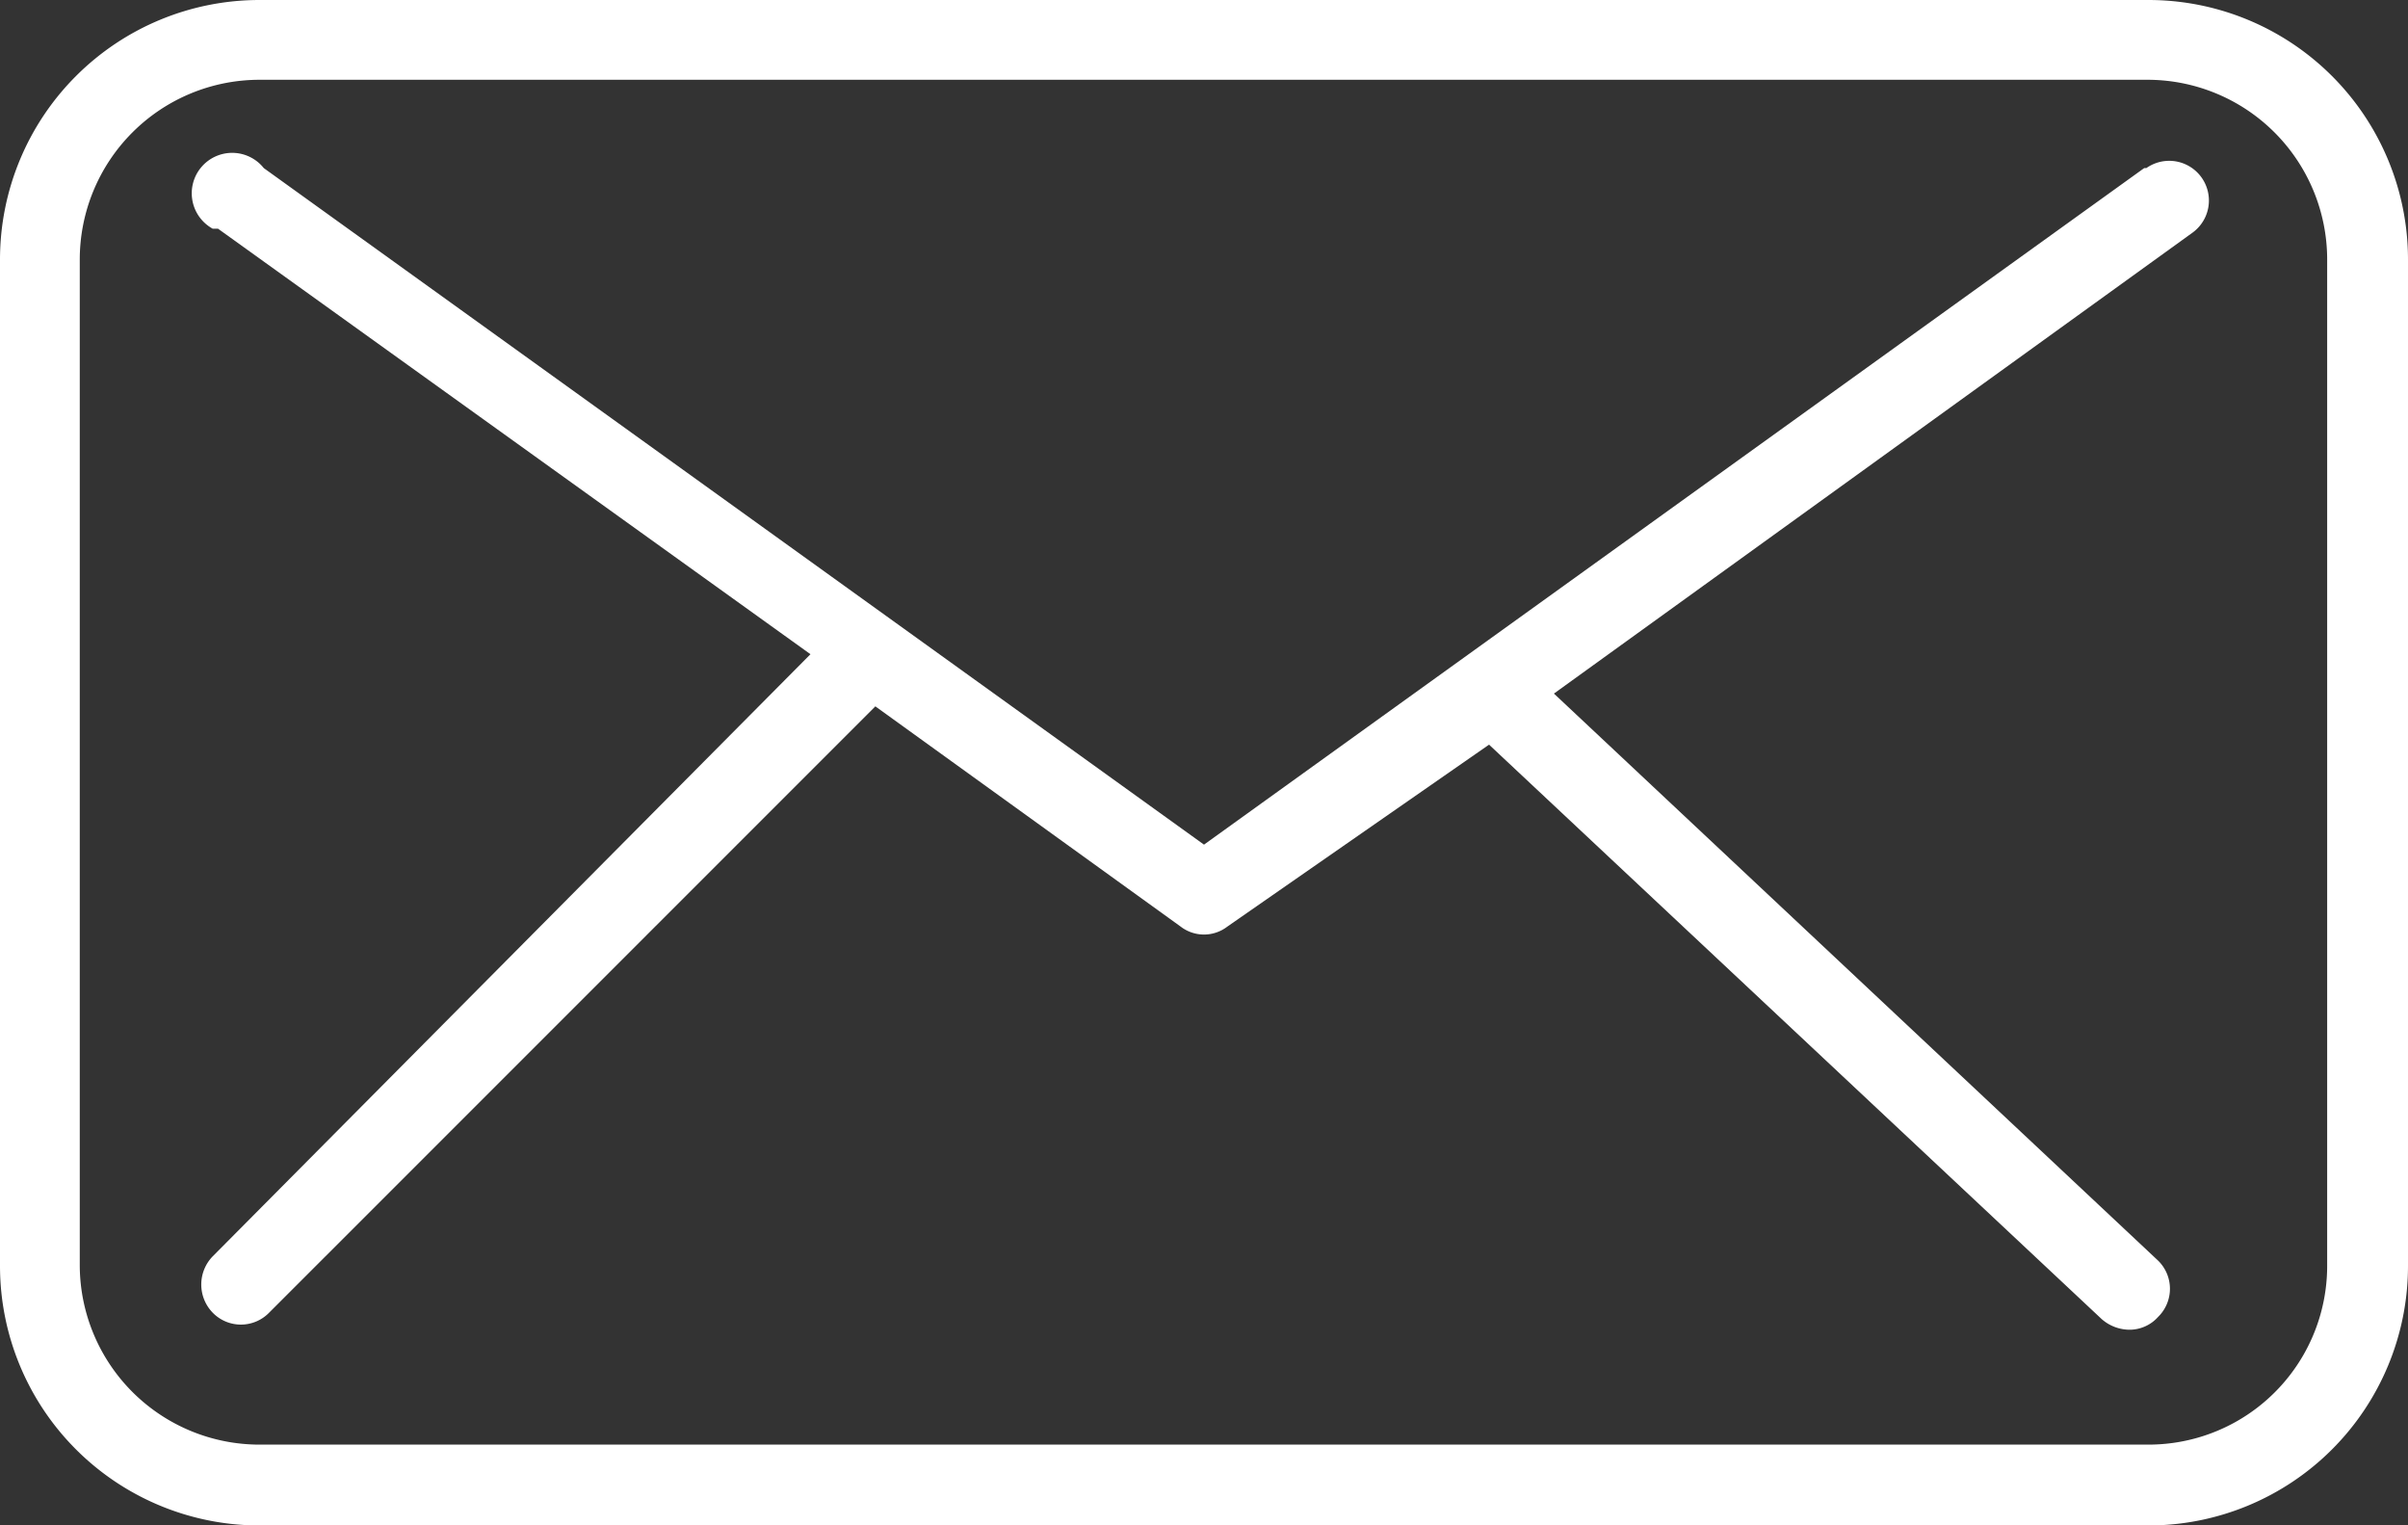 <svg xmlns="http://www.w3.org/2000/svg" viewBox="0 0 22.64 14.34"><rect x="0" y="0" width="22.64" height="14.34" fill="#333333" stroke="none"/><defs><style>.cls-1{fill:#fff;}</style></defs><title>Asset 5</title><g id="Layer_2" data-name="Layer 2"><g id="Chat"><g id="Icon"><path class="cls-1" d="M20.2,0H2.44A2.44,2.44,0,0,0,0,2.44H0V11.9a2.44,2.44,0,0,0,2.44,2.44H20.2a2.44,2.44,0,0,0,2.44-2.44h0V2.44A2.44,2.44,0,0,0,20.2,0Zm1.68,11.9a1.68,1.68,0,0,1-1.68,1.68H2.44A1.69,1.69,0,0,1,.75,11.9h0V2.44A1.69,1.69,0,0,1,2.44.75H20.2a1.69,1.69,0,0,1,1.68,1.69h0Z"/><path class="cls-1" d="M20.16,1.58,11.32,7.94,2.48,1.58A.38.38,0,1,0,2,2.15l.05,0,5.57,4L2,11.81a.38.38,0,0,0,0,.53H2a.37.37,0,0,0,.53,0h0l5.7-5.7L11.1,8.71a.36.36,0,0,0,.44,0L14,7l5.76,5.4a.4.4,0,0,0,.26.1.36.36,0,0,0,.27-.12.37.37,0,0,0,0-.53L14.61,6.52l6-4.33a.37.37,0,0,0-.43-.61Z"/></g></g></g></svg>